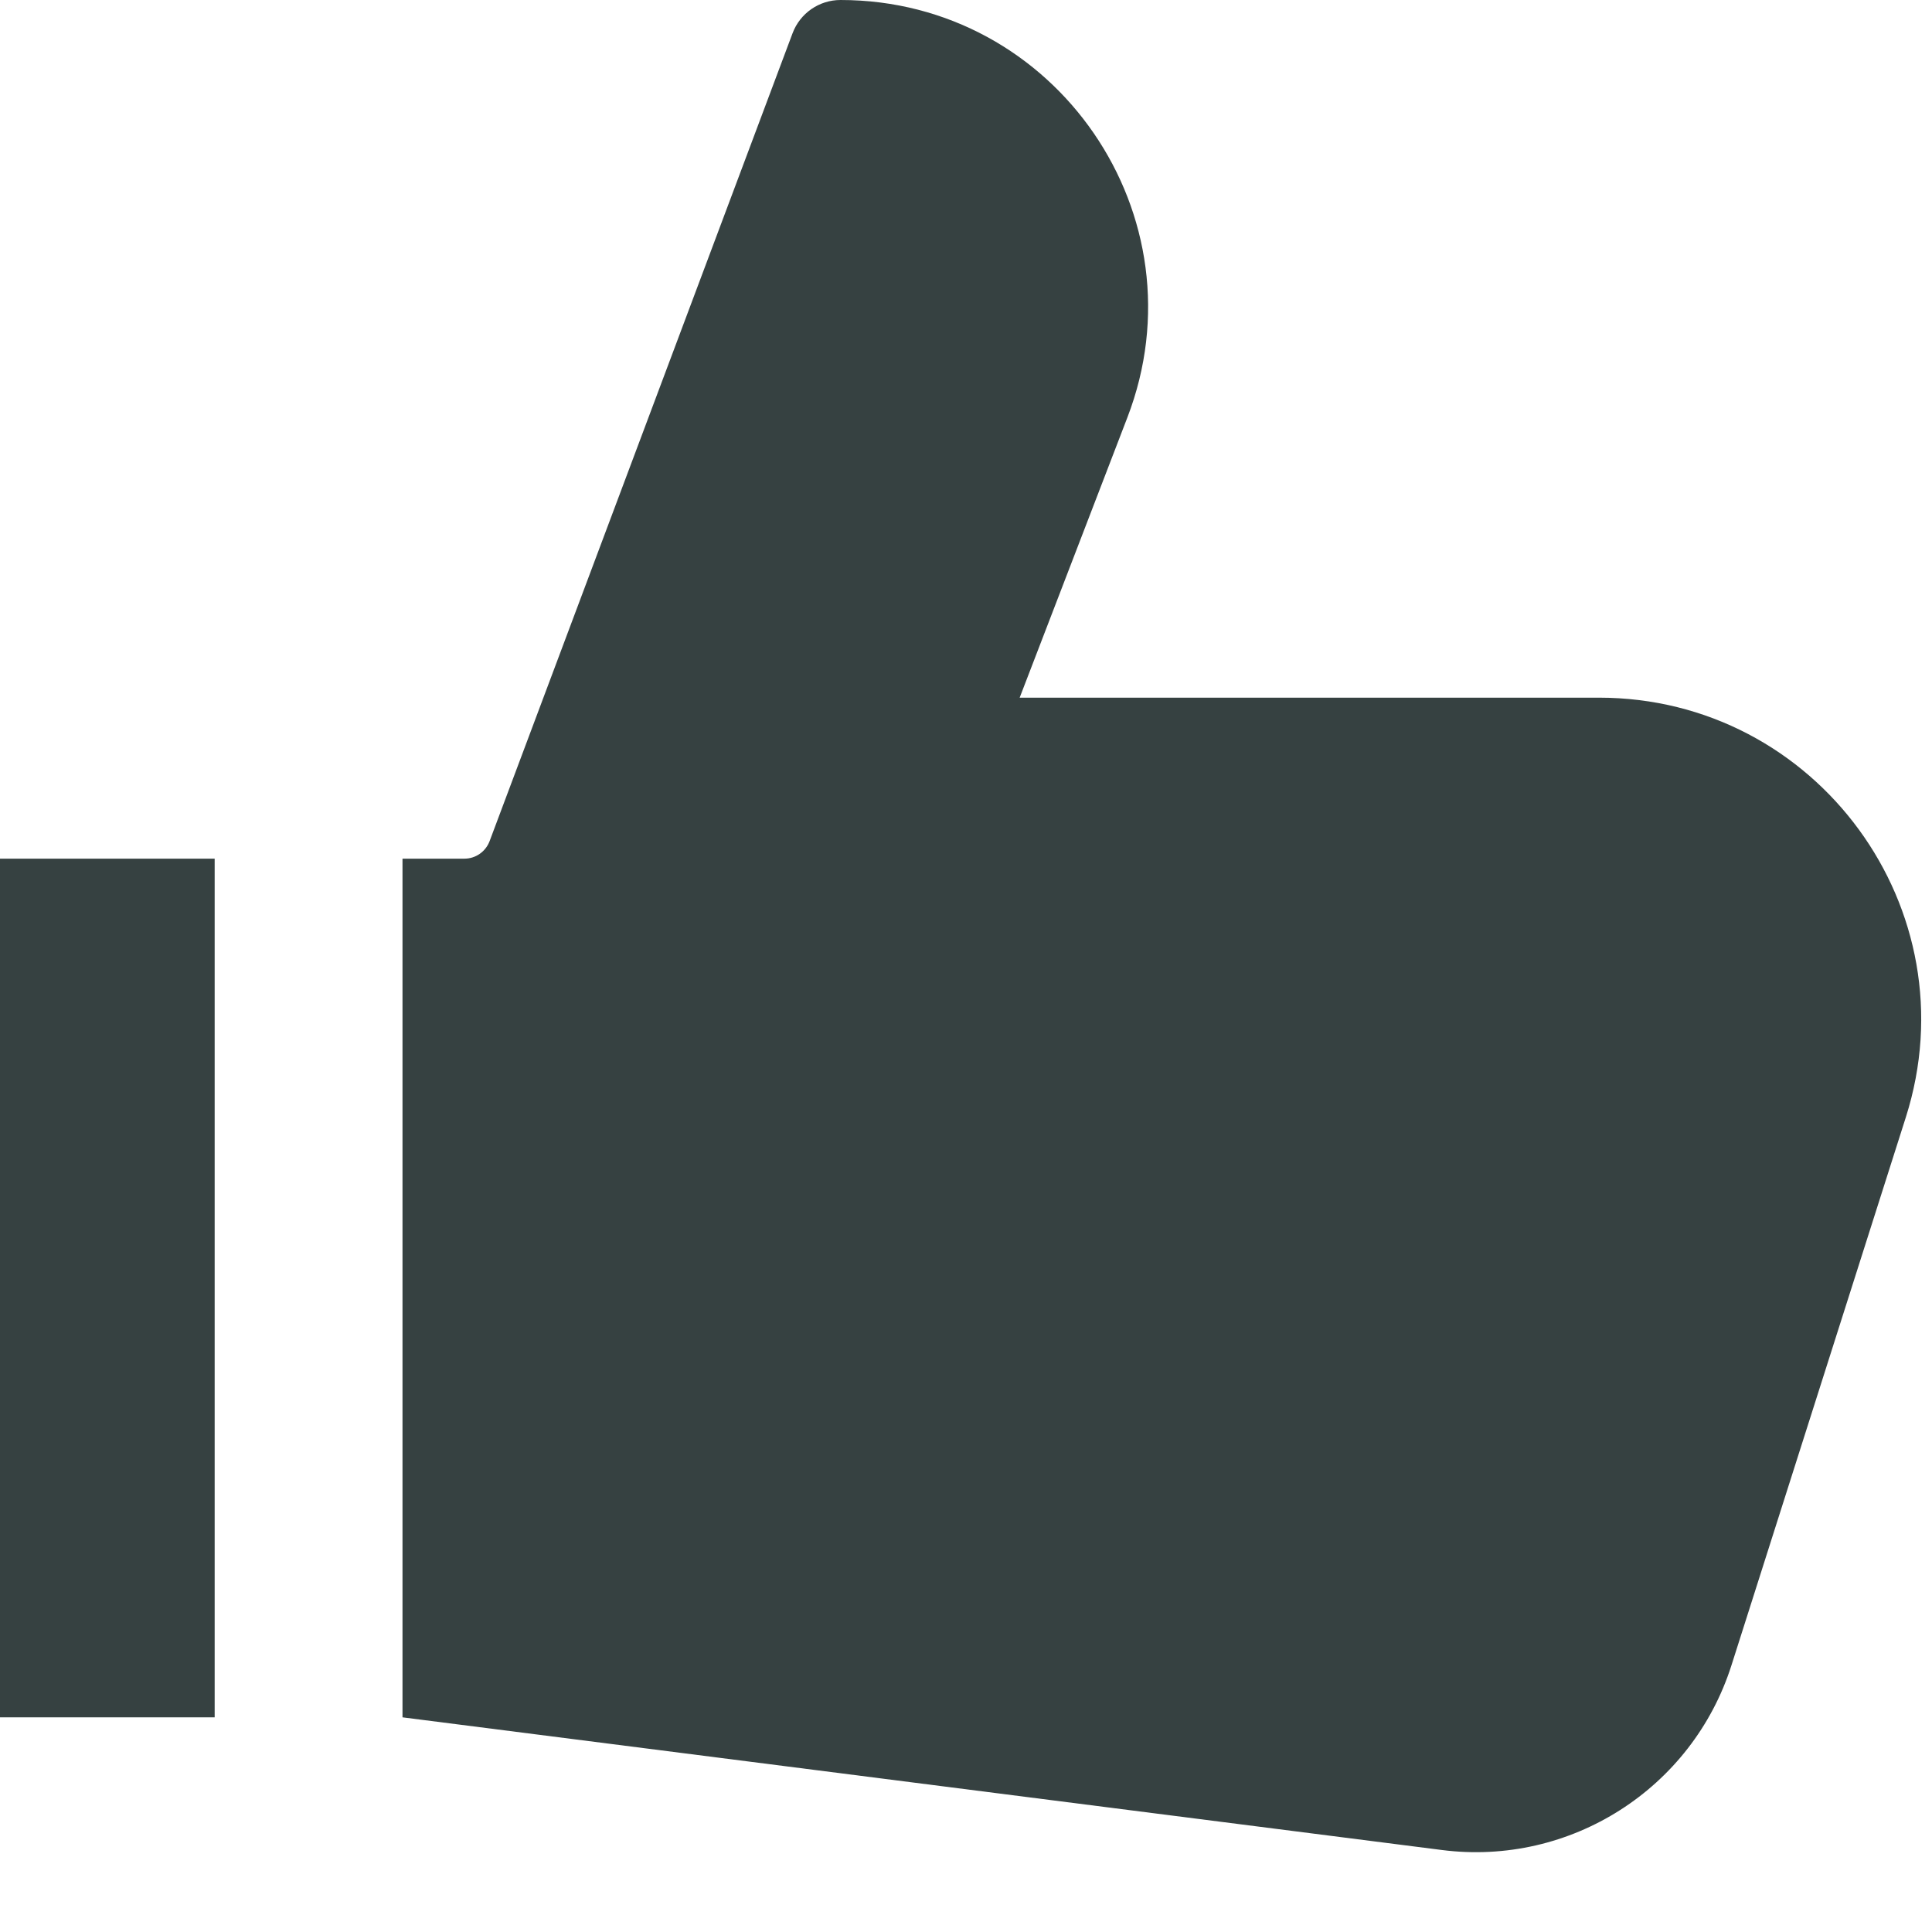 <svg width="18" height="18" viewBox="0 0 18 18" fill="none" xmlns="http://www.w3.org/2000/svg">
<path d="M4.561 7.838L7.384 0.31C7.454 0.123 7.632 0 7.831 0C9.84 0 11.225 2.016 10.503 3.891L9.5 6.5H14.897C16.928 6.5 18.372 8.475 17.756 10.41L16.132 15.514C15.766 16.665 14.63 17.389 13.433 17.236L3.75 16V8H4.327C4.431 8 4.524 7.935 4.561 7.838Z" fill="#364141"/>
<path d="M0 8V16H2V8H0Z" fill="#364141"/>
</svg>
